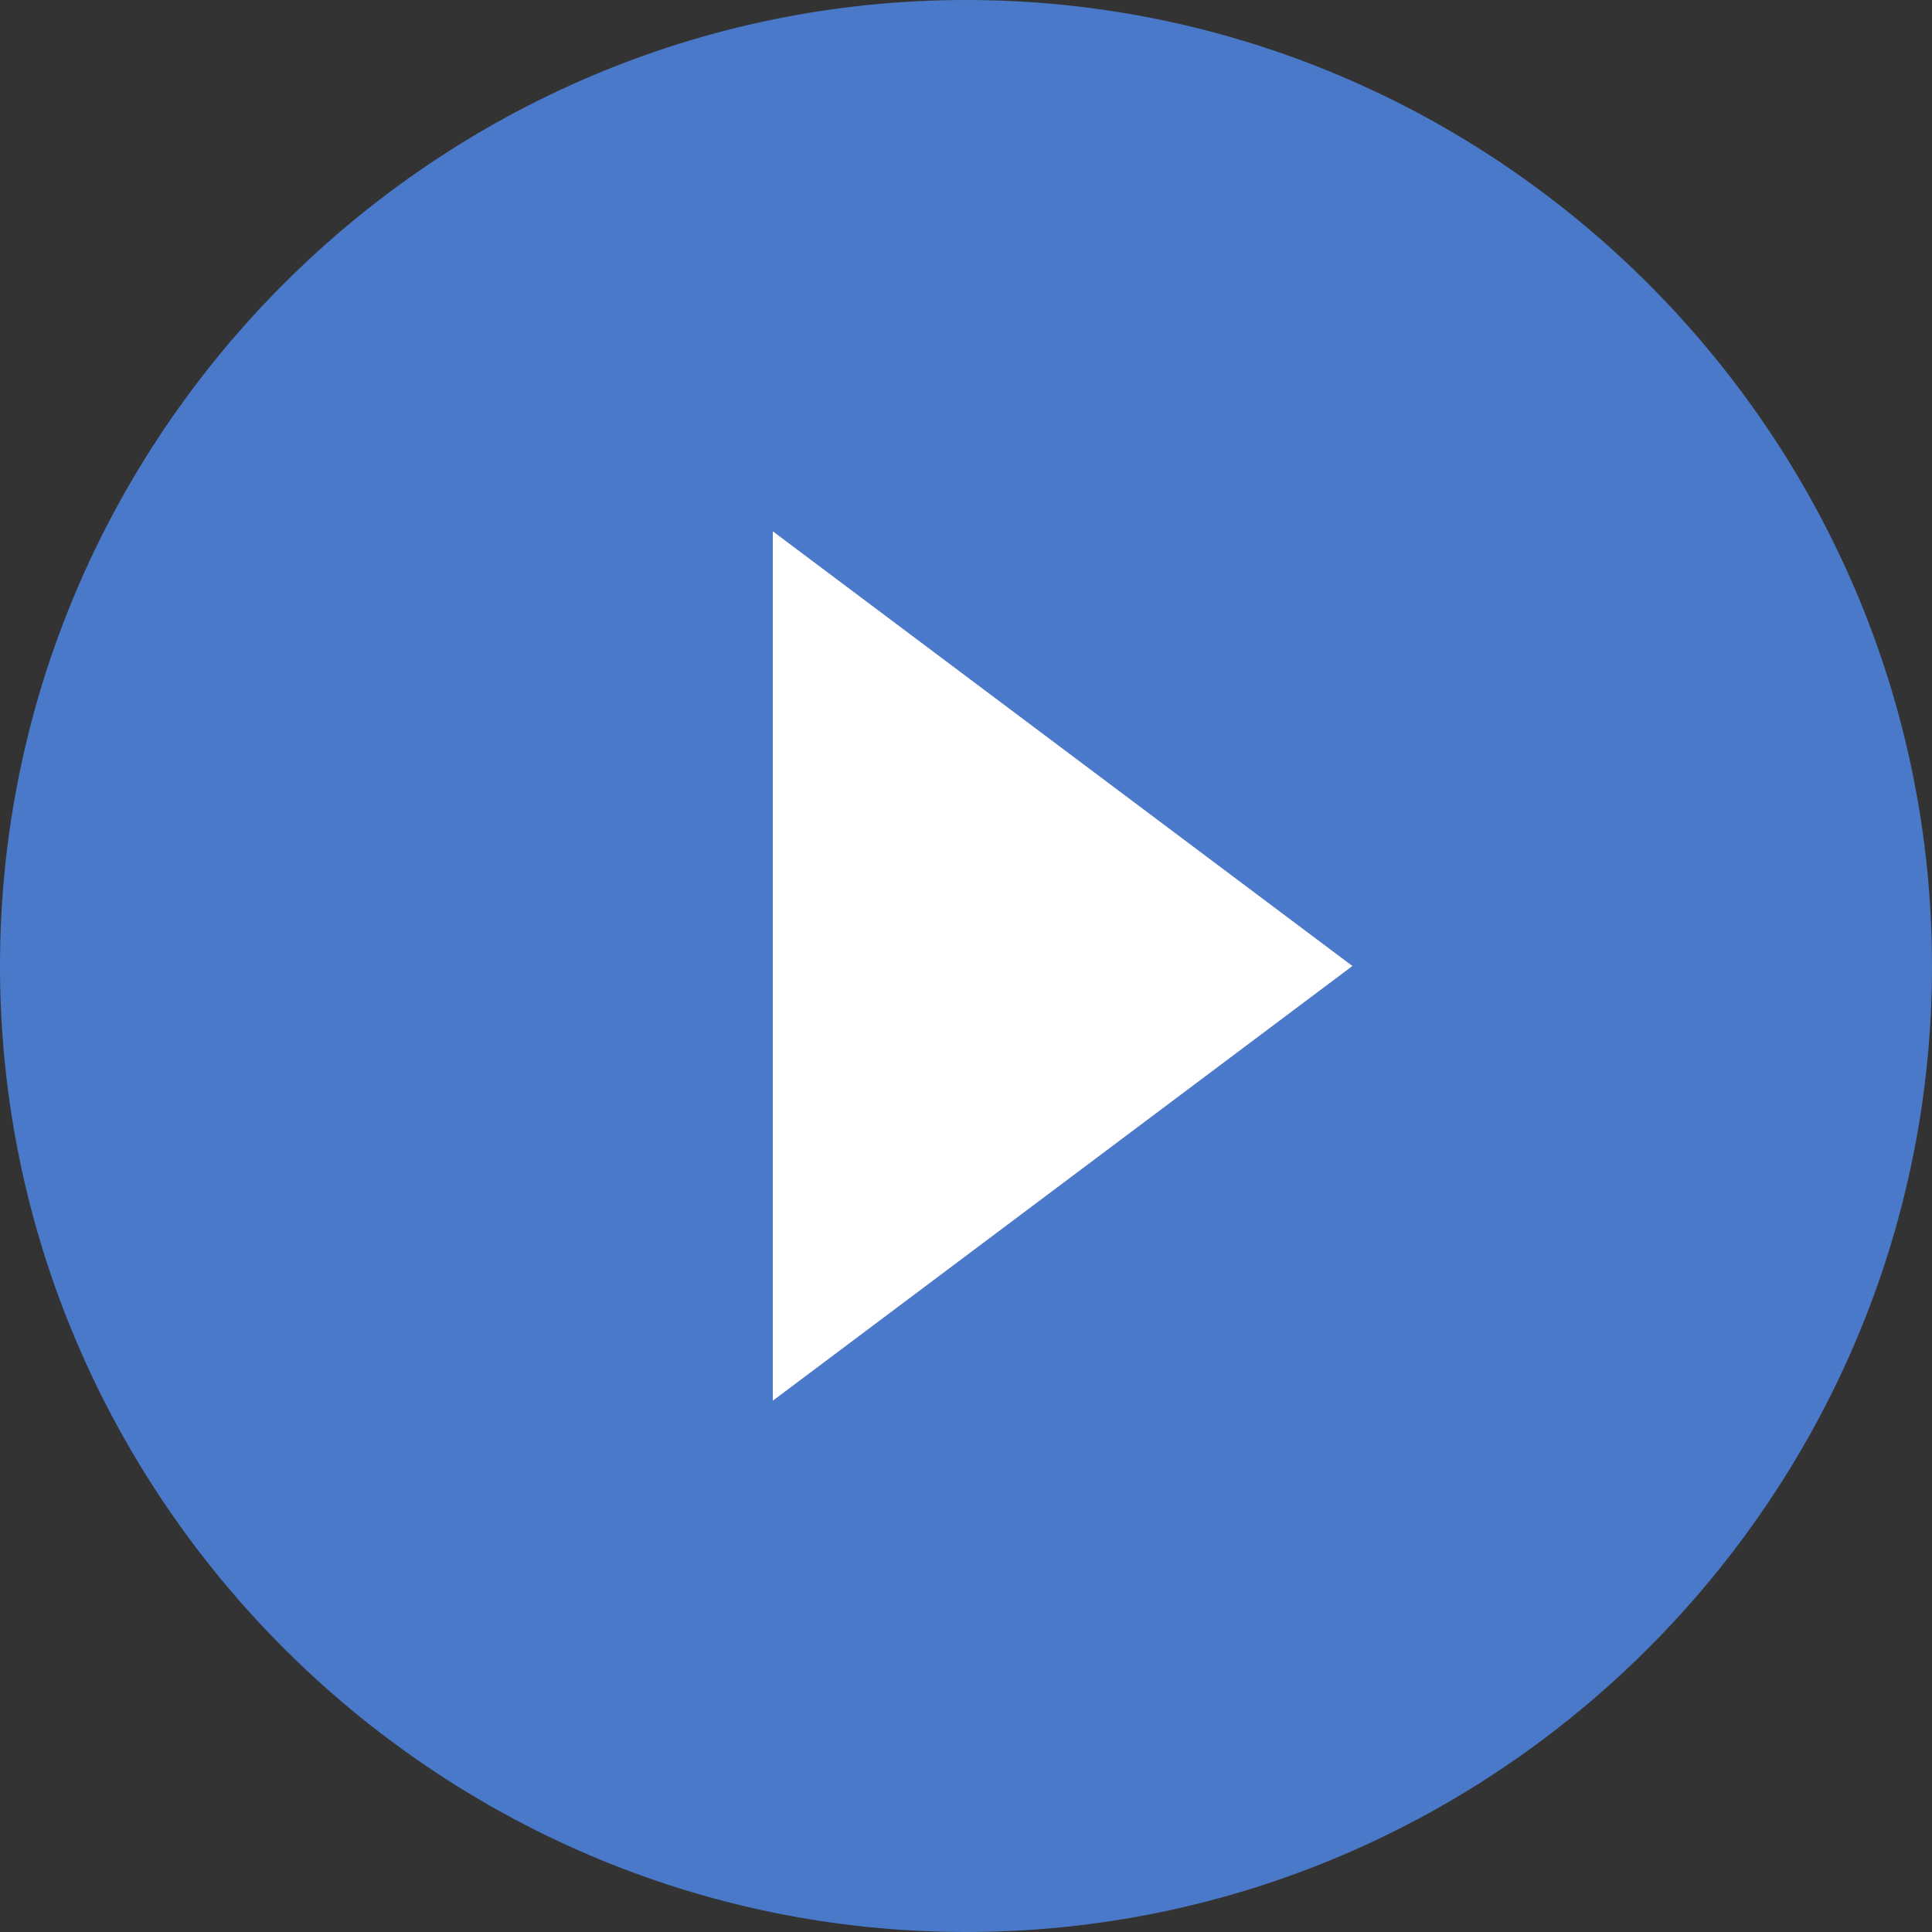 <svg width="74" height="74" viewBox="0 0 74 74" fill="none" xmlns="http://www.w3.org/2000/svg">
<rect x="0" y="0" width="74" height="74" fill="#333333" stroke="none"/>
<g clip-path="url(#clip0_28_200)">
<rect x="19.633" y="16.612" width="40.776" height="40.776" fill="white"/>
<path d="M37 0C16.65 0 0 16.65 0 37C0 57.35 16.65 74 37 74C57.35 74 74 57.35 74 37C74 16.65 57.35 0 37 0ZM29.6 53.65V20.35L51.8 37L29.6 53.65Z" fill="#4B79C9"/>
</g>
<defs>
<clipPath id="clip0_28_200">
<rect width="74" height="74" fill="white"/>
</clipPath>
</defs>
</svg>
